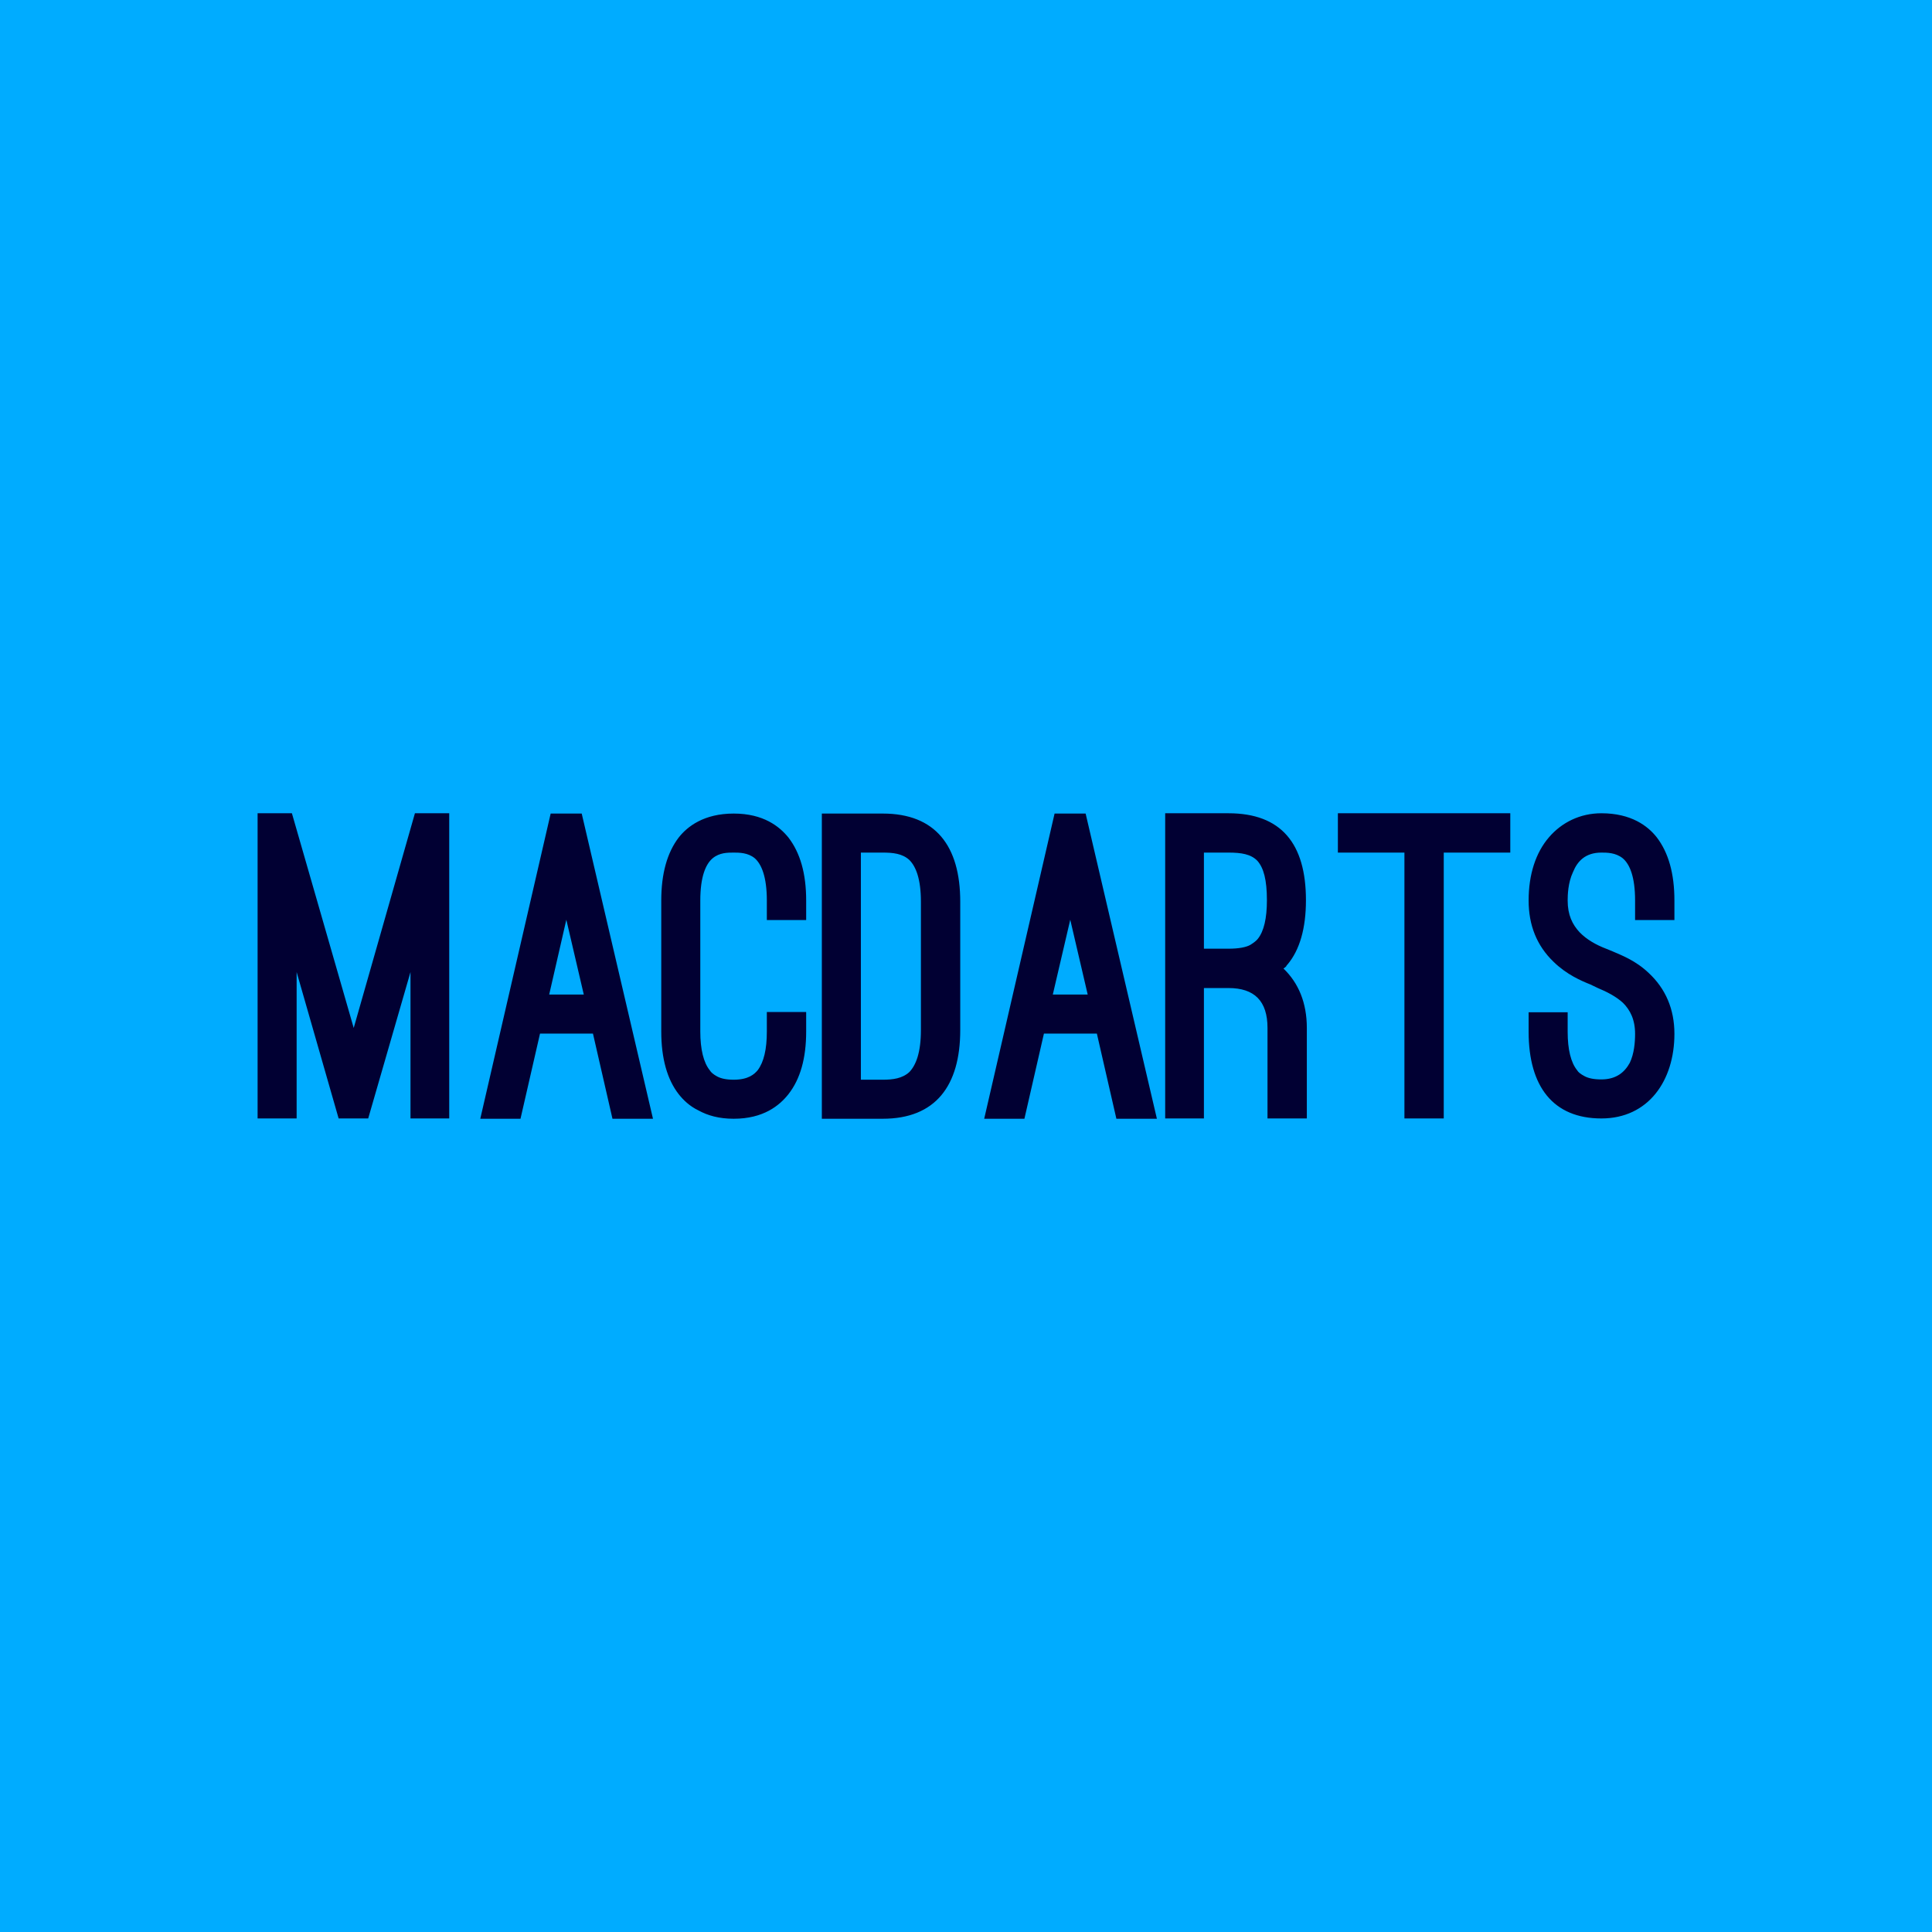 <svg data-v-fde0c5aa="" xmlns="http://www.w3.org/2000/svg" viewBox="0 0 300 300" class="font"><!----><defs data-v-fde0c5aa=""><!----></defs><rect data-v-fde0c5aa="" fill="#00acff" x="0" y="0" width="300px" height="300px" class="logo-background-square"></rect><defs data-v-fde0c5aa=""><!----></defs><g data-v-fde0c5aa="" id="20123791-2af5-49e0-b296-7da98c47502b" fill="#010033" transform="matrix(4.592,0,0,4.592,40,112.645)"><path d="M2.74 13.29L1.32 8.34L1.32 13.29L0 13.29L0 2.97L1.16 2.97L3.25 10.23L5.32 2.97L6.48 2.97L6.48 13.29L5.17 13.29L5.17 8.34L3.74 13.29ZM11.34 10.42L9.55 10.42L8.89 13.30L7.53 13.30L9.91 2.98L10.96 2.98L13.37 13.30L12.00 13.30ZM9.86 9.10L11.03 9.10L10.44 6.57ZM13.65 5.92C13.65 5.01 13.85 4.30 14.24 3.79C14.53 3.42 15.09 2.98 16.10 2.98C17.11 2.98 17.65 3.42 17.95 3.79C18.35 4.31 18.55 5.01 18.55 5.92L18.55 6.58L17.22 6.58L17.22 5.92C17.22 5.12 17.04 4.69 16.81 4.49C16.58 4.30 16.28 4.30 16.10 4.30C15.89 4.30 15.62 4.30 15.39 4.49C15.15 4.69 14.97 5.12 14.97 5.92L14.97 10.35C14.97 10.95 15.08 11.40 15.29 11.66C15.33 11.73 15.41 11.80 15.54 11.87C15.67 11.94 15.85 11.98 16.10 11.98C16.60 11.98 16.80 11.79 16.91 11.66C17.12 11.38 17.22 10.95 17.22 10.35L17.22 9.69L18.55 9.69L18.55 10.35C18.55 11.26 18.35 11.96 17.95 12.47C17.65 12.85 17.11 13.30 16.10 13.30C15.60 13.30 15.22 13.19 14.91 13.02C14.60 12.87 14.39 12.66 14.24 12.47C13.85 11.97 13.65 11.26 13.65 10.35ZM19.08 13.30L19.08 2.98L21.14 2.98C22.92 2.98 23.76 4.07 23.76 5.96L23.76 10.30C23.76 12.19 22.92 13.30 21.14 13.30ZM20.40 4.30L20.40 11.98L21.14 11.98C21.48 11.98 21.80 11.94 22.04 11.72C22.26 11.49 22.43 11.07 22.43 10.30L22.43 5.96C22.43 5.19 22.26 4.77 22.04 4.55C21.80 4.33 21.48 4.30 21.14 4.30ZM28.38 10.42L26.59 10.42L25.93 13.30L24.57 13.30L26.95 2.98L28 2.98L30.41 13.30L29.04 13.30ZM26.89 9.10L28.07 9.10L27.48 6.57ZM35.48 13.29L34.15 13.29L34.15 10.23C34.15 9.32 33.71 8.88 32.83 8.88L32.00 8.88L32.00 13.29L30.69 13.29L30.69 2.97L32.83 2.97C34.61 2.97 35.45 3.99 35.45 5.91C35.45 6.86 35.24 7.59 34.83 8.08C34.82 8.09 34.79 8.12 34.78 8.15C34.75 8.18 34.72 8.20 34.69 8.22C35.20 8.71 35.48 9.38 35.48 10.23ZM32.00 7.55L32.83 7.55C33.18 7.55 33.43 7.50 33.57 7.42C33.70 7.34 33.78 7.27 33.82 7.22C34.03 6.96 34.13 6.52 34.13 5.91C34.13 5.22 34.02 4.82 33.81 4.58C33.59 4.35 33.26 4.30 32.83 4.30L32.00 4.30ZM36.53 2.97L42.36 2.97L42.36 4.30L40.11 4.30L40.11 13.29L38.78 13.29L38.78 4.30L36.53 4.30ZM42.98 9.70L44.30 9.70L44.30 10.36C44.30 10.96 44.41 11.40 44.62 11.66C44.66 11.73 44.74 11.79 44.87 11.86C45.00 11.93 45.18 11.97 45.44 11.97C45.95 11.97 46.23 11.72 46.40 11.41C46.55 11.10 46.58 10.71 46.58 10.43C46.58 9.94 46.41 9.62 46.17 9.38C45.93 9.16 45.61 9.00 45.32 8.88L45.07 8.76C44.77 8.64 44.27 8.43 43.82 7.99C43.26 7.45 42.98 6.76 42.98 5.92C42.98 5.04 43.22 4.30 43.67 3.78C44.10 3.28 44.72 2.97 45.44 2.97C46.45 2.97 47.01 3.40 47.31 3.78C47.71 4.30 47.91 5.01 47.91 5.92L47.91 6.58L46.58 6.58L46.58 5.92C46.58 5.12 46.40 4.69 46.16 4.49C45.92 4.30 45.63 4.30 45.44 4.30C44.90 4.30 44.63 4.59 44.48 4.96C44.31 5.32 44.30 5.74 44.30 5.92C44.30 6.41 44.46 6.73 44.70 6.99C44.94 7.24 45.26 7.42 45.60 7.55L45.82 7.64C46.09 7.76 46.59 7.94 47.04 8.37C47.61 8.90 47.91 9.59 47.91 10.43C47.91 12.01 47.03 13.29 45.44 13.29C43.81 13.29 42.98 12.21 42.98 10.36Z"></path></g><!----><!----></svg>